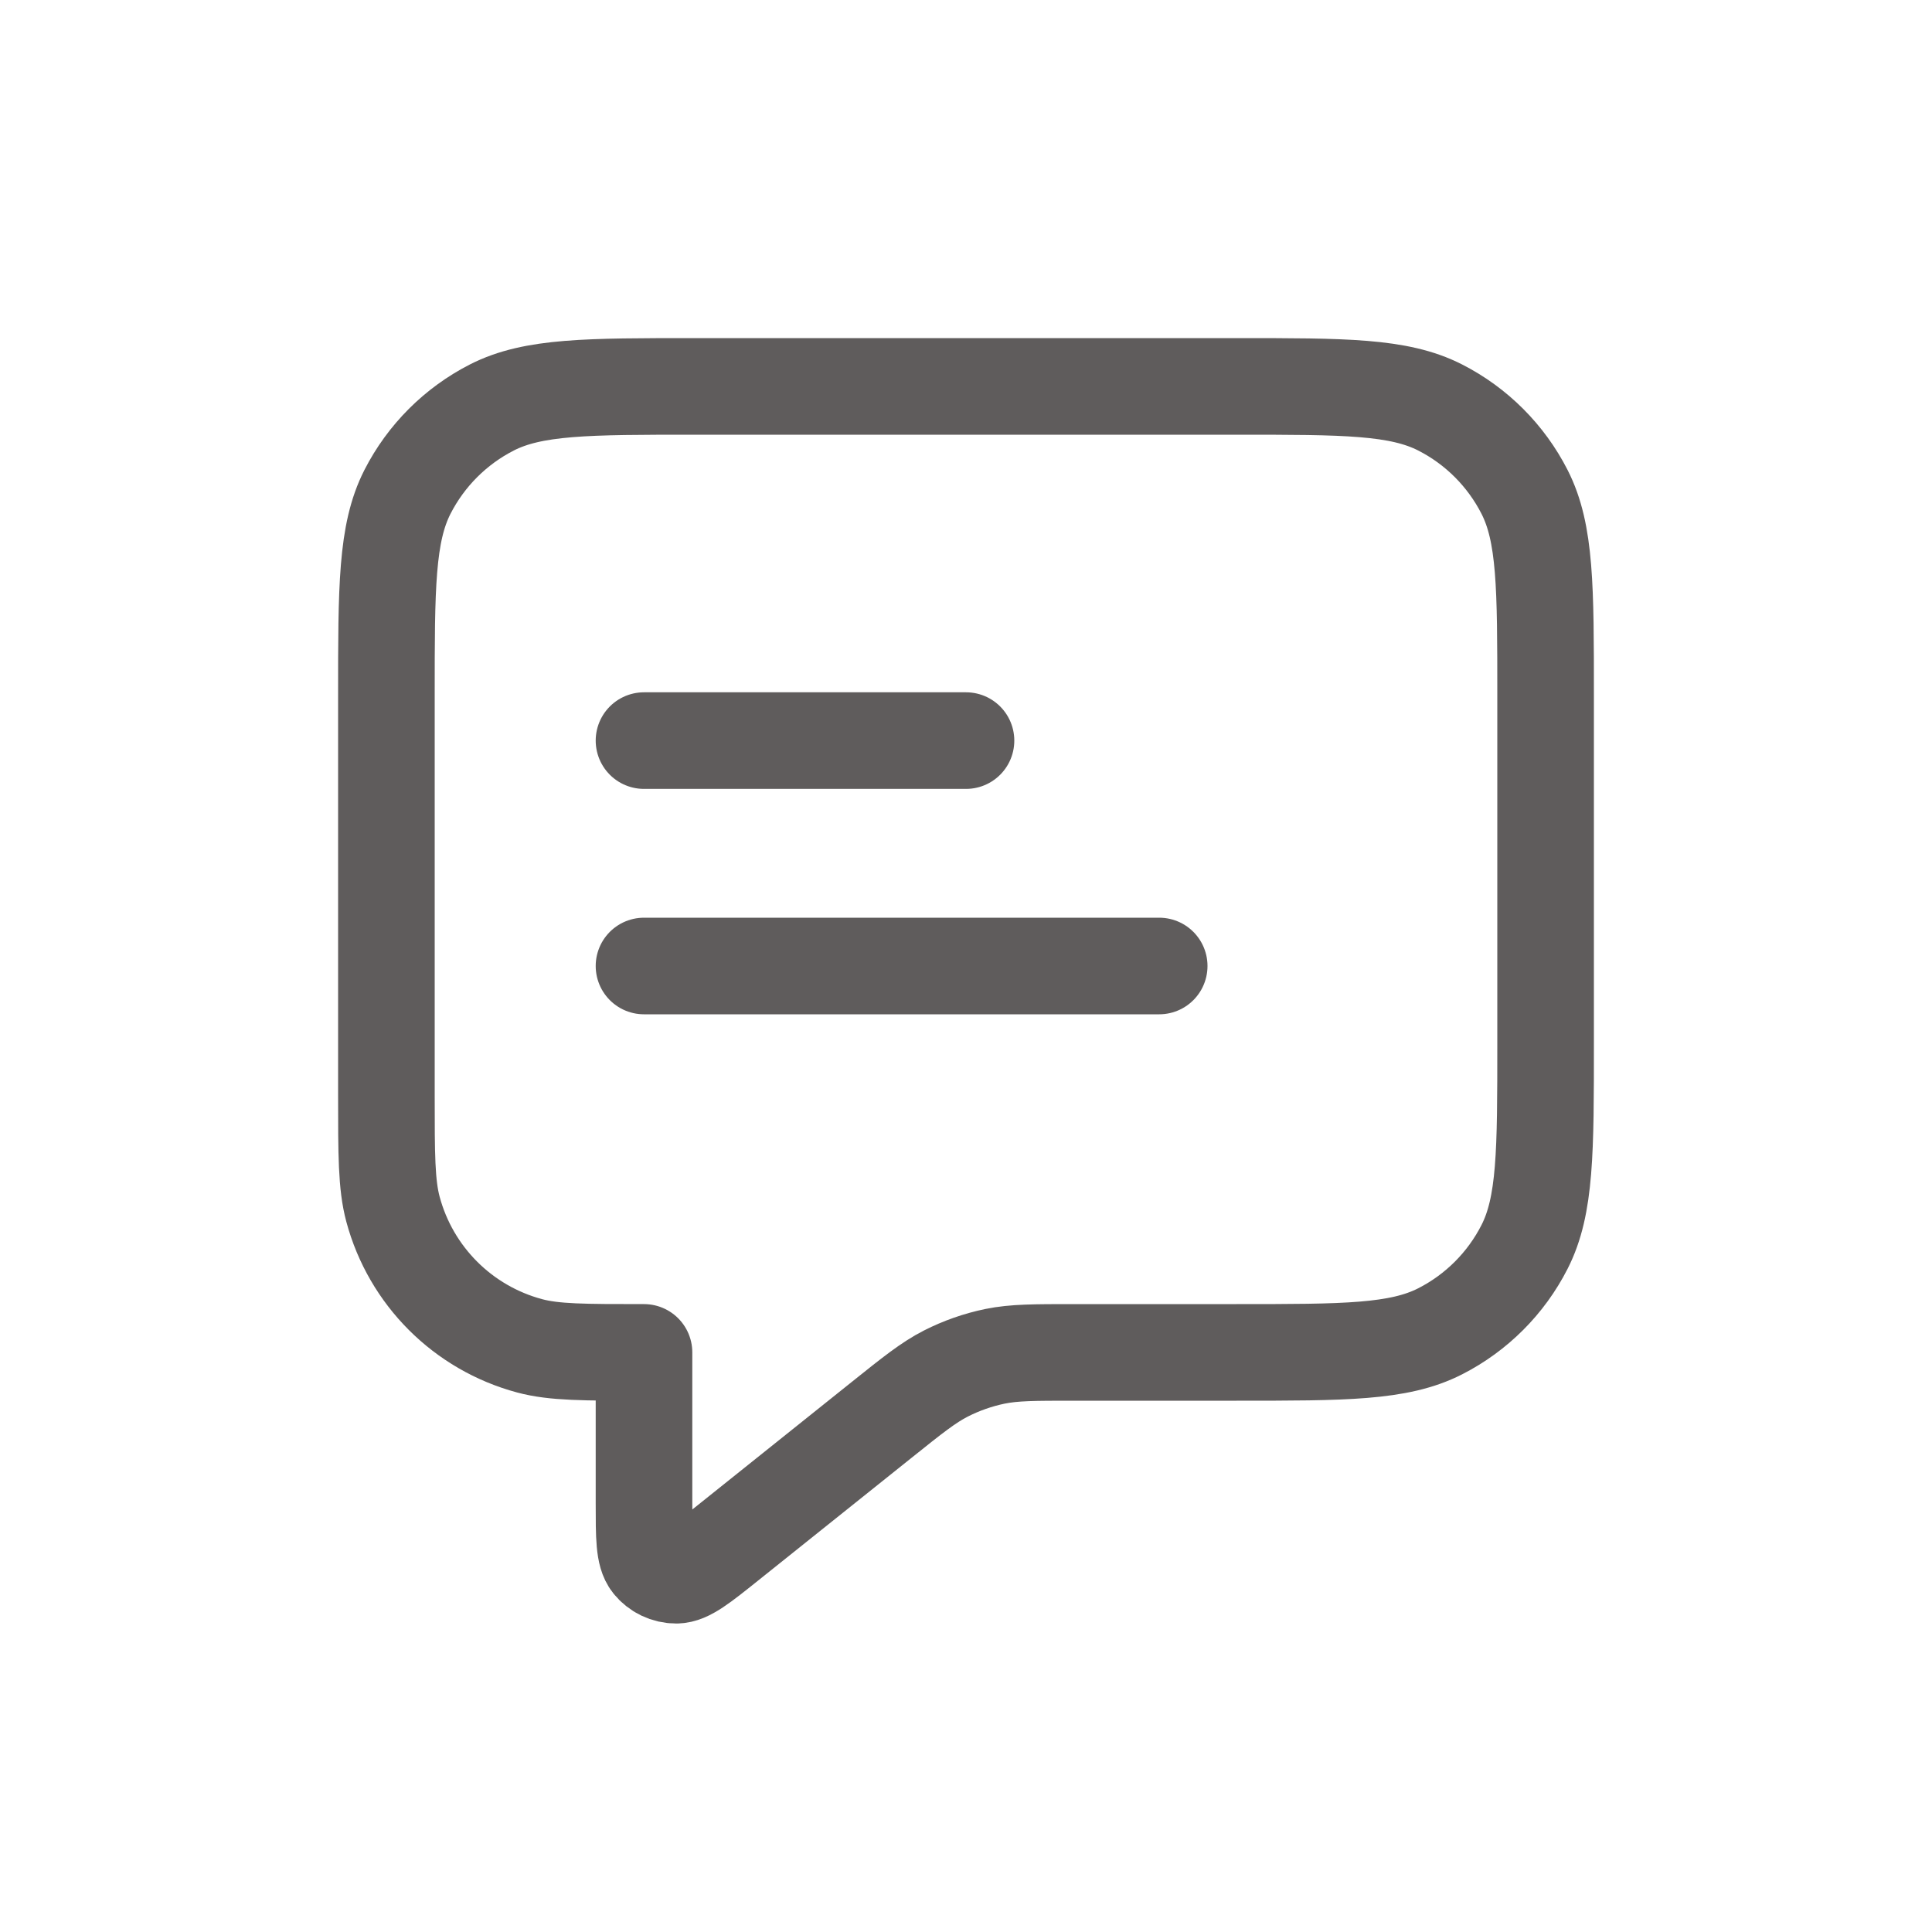 <svg width="30" height="30" viewBox="0 0 30 30" fill="none" xmlns="http://www.w3.org/2000/svg">
<path d="M10 11.5H15M10 15H18M10 21V23.335C10 23.868 10 24.135 10.109 24.272C10.204 24.391 10.348 24.46 10.501 24.46C10.676 24.459 10.884 24.293 11.3 23.96L13.685 22.052C14.172 21.662 14.416 21.467 14.688 21.328C14.928 21.206 15.184 21.116 15.449 21.061C15.748 21 16.06 21 16.684 21H19.2C20.88 21 21.72 21 22.362 20.673C22.927 20.385 23.385 19.927 23.673 19.362C24 18.72 24 17.88 24 16.2V10.8C24 9.12 24 8.28 23.673 7.638C23.385 7.074 22.927 6.615 22.362 6.327C21.72 6 20.88 6 19.2 6H10.8C9.12 6 8.28 6 7.638 6.327C7.074 6.615 6.615 7.074 6.327 7.638C6 8.28 6 9.12 6 10.8V17C6 17.93 6 18.395 6.102 18.776C6.38 19.812 7.188 20.62 8.224 20.898C8.605 21 9.07 21 10 21Z" stroke="#5F5C5C" stroke-width="1.5" stroke-linecap="round" stroke-linejoin="round"/>
</svg>
